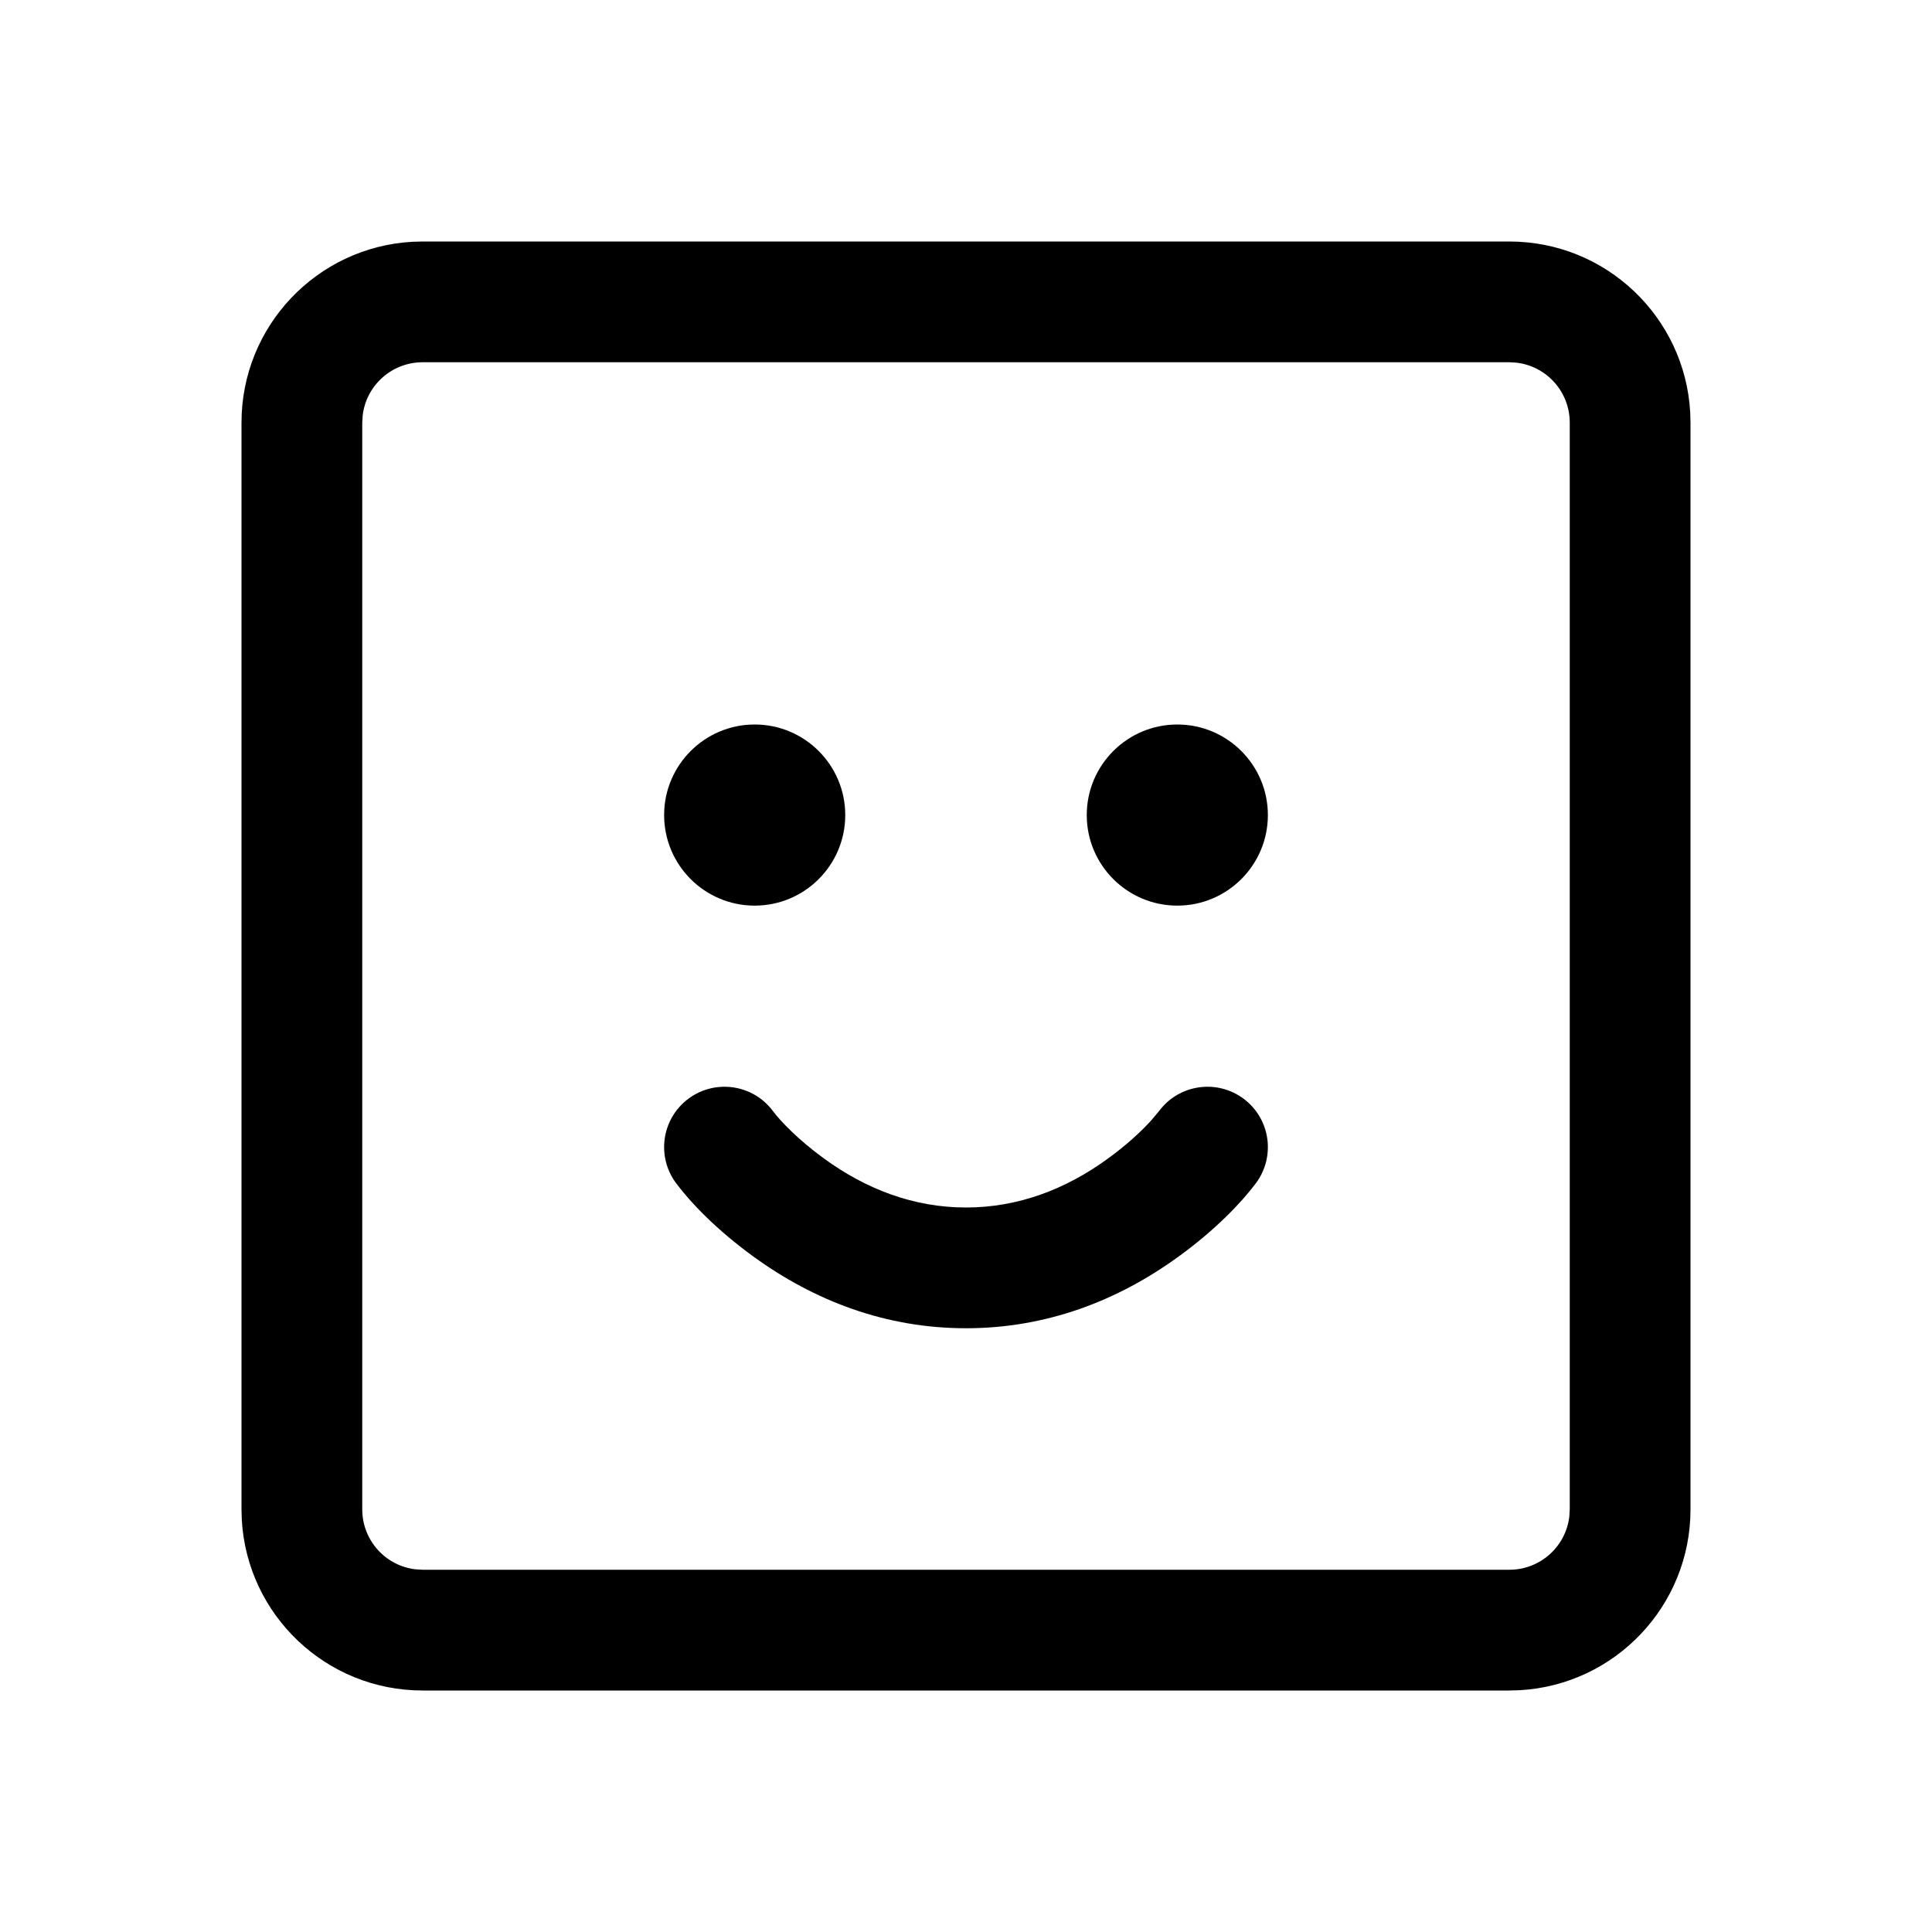 <?xml version="1.0" encoding="UTF-8"?>
<svg width="32px" height="32px" viewBox="0 0 32 32" version="1.1" xmlns="http://www.w3.org/2000/svg" xmlns:xlink="http://www.w3.org/1999/xlink">
    <title>C9F33DC9-DD36-4CD6-978C-9C8AE328085E</title>
    <g id="STDS_Icon" stroke="none" stroke-width="1" fill="none" fill-rule="evenodd">
        <g id="community" transform="translate(-364, -6425)" fill="#000000">
            <g id="ic_community_attach_emoji_line" transform="translate(300, 6385)">
                <g id="ic/community/attach_emoji/line" transform="translate(64, 40)">
                    <g id="ic_community_attach_emoji_line" transform="translate(4, 4)">
                        <path d="M21,0 C22.598,0 23.904,1.249 23.995,2.824 L24,3 L24,21 C24,22.598 22.751,23.904 21.176,23.995 L21,24 L3,24 C1.402,24 0.096,22.751 0.005,21.176 L0,21 L0,3 C0,1.402 1.249,0.096 2.824,0.005 L3,0 L21,0 Z M21,2 L3,2 C2.487,2 2.064,2.386 2.007,2.883 L2,3 L2,21 C2,21.513 2.386,21.936 2.883,21.993 L3,22 L21,22 C21.513,22 21.936,21.614 21.993,21.117 L22,21 L22,3 C22,2.487 21.614,2.064 21.117,2.007 L21,2 Z M16.6,14.2 C17.042,14.531 17.131,15.158 16.8,15.6 C16.557,15.924 16.131,16.369 15.526,16.809 C14.507,17.55 13.325,18 12,18 C10.675,18 9.493,17.55 8.474,16.809 C7.869,16.369 7.443,15.924 7.2,15.6 C6.869,15.158 6.958,14.531 7.4,14.2 C7.842,13.869 8.469,13.958 8.8,14.4 C8.932,14.576 9.225,14.881 9.651,15.191 C10.351,15.7 11.137,16 12,16 C12.863,16 13.649,15.7 14.349,15.191 C14.669,14.959 14.913,14.729 15.071,14.554 L15.2,14.4 C15.531,13.958 16.158,13.869 16.6,14.2 Z M8.5,8 C9.328,8 10,8.672 10,9.5 C10,10.328 9.328,11 8.5,11 C7.672,11 7,10.328 7,9.5 C7,8.672 7.672,8 8.5,8 Z M15.5,8 C16.328,8 17,8.672 17,9.5 C17,10.328 16.328,11 15.5,11 C14.672,11 14,10.328 14,9.5 C14,8.672 14.672,8 15.5,8 Z" id="Shape"></path>
                    </g>
                </g>
            </g>
        </g>
    </g>
</svg>